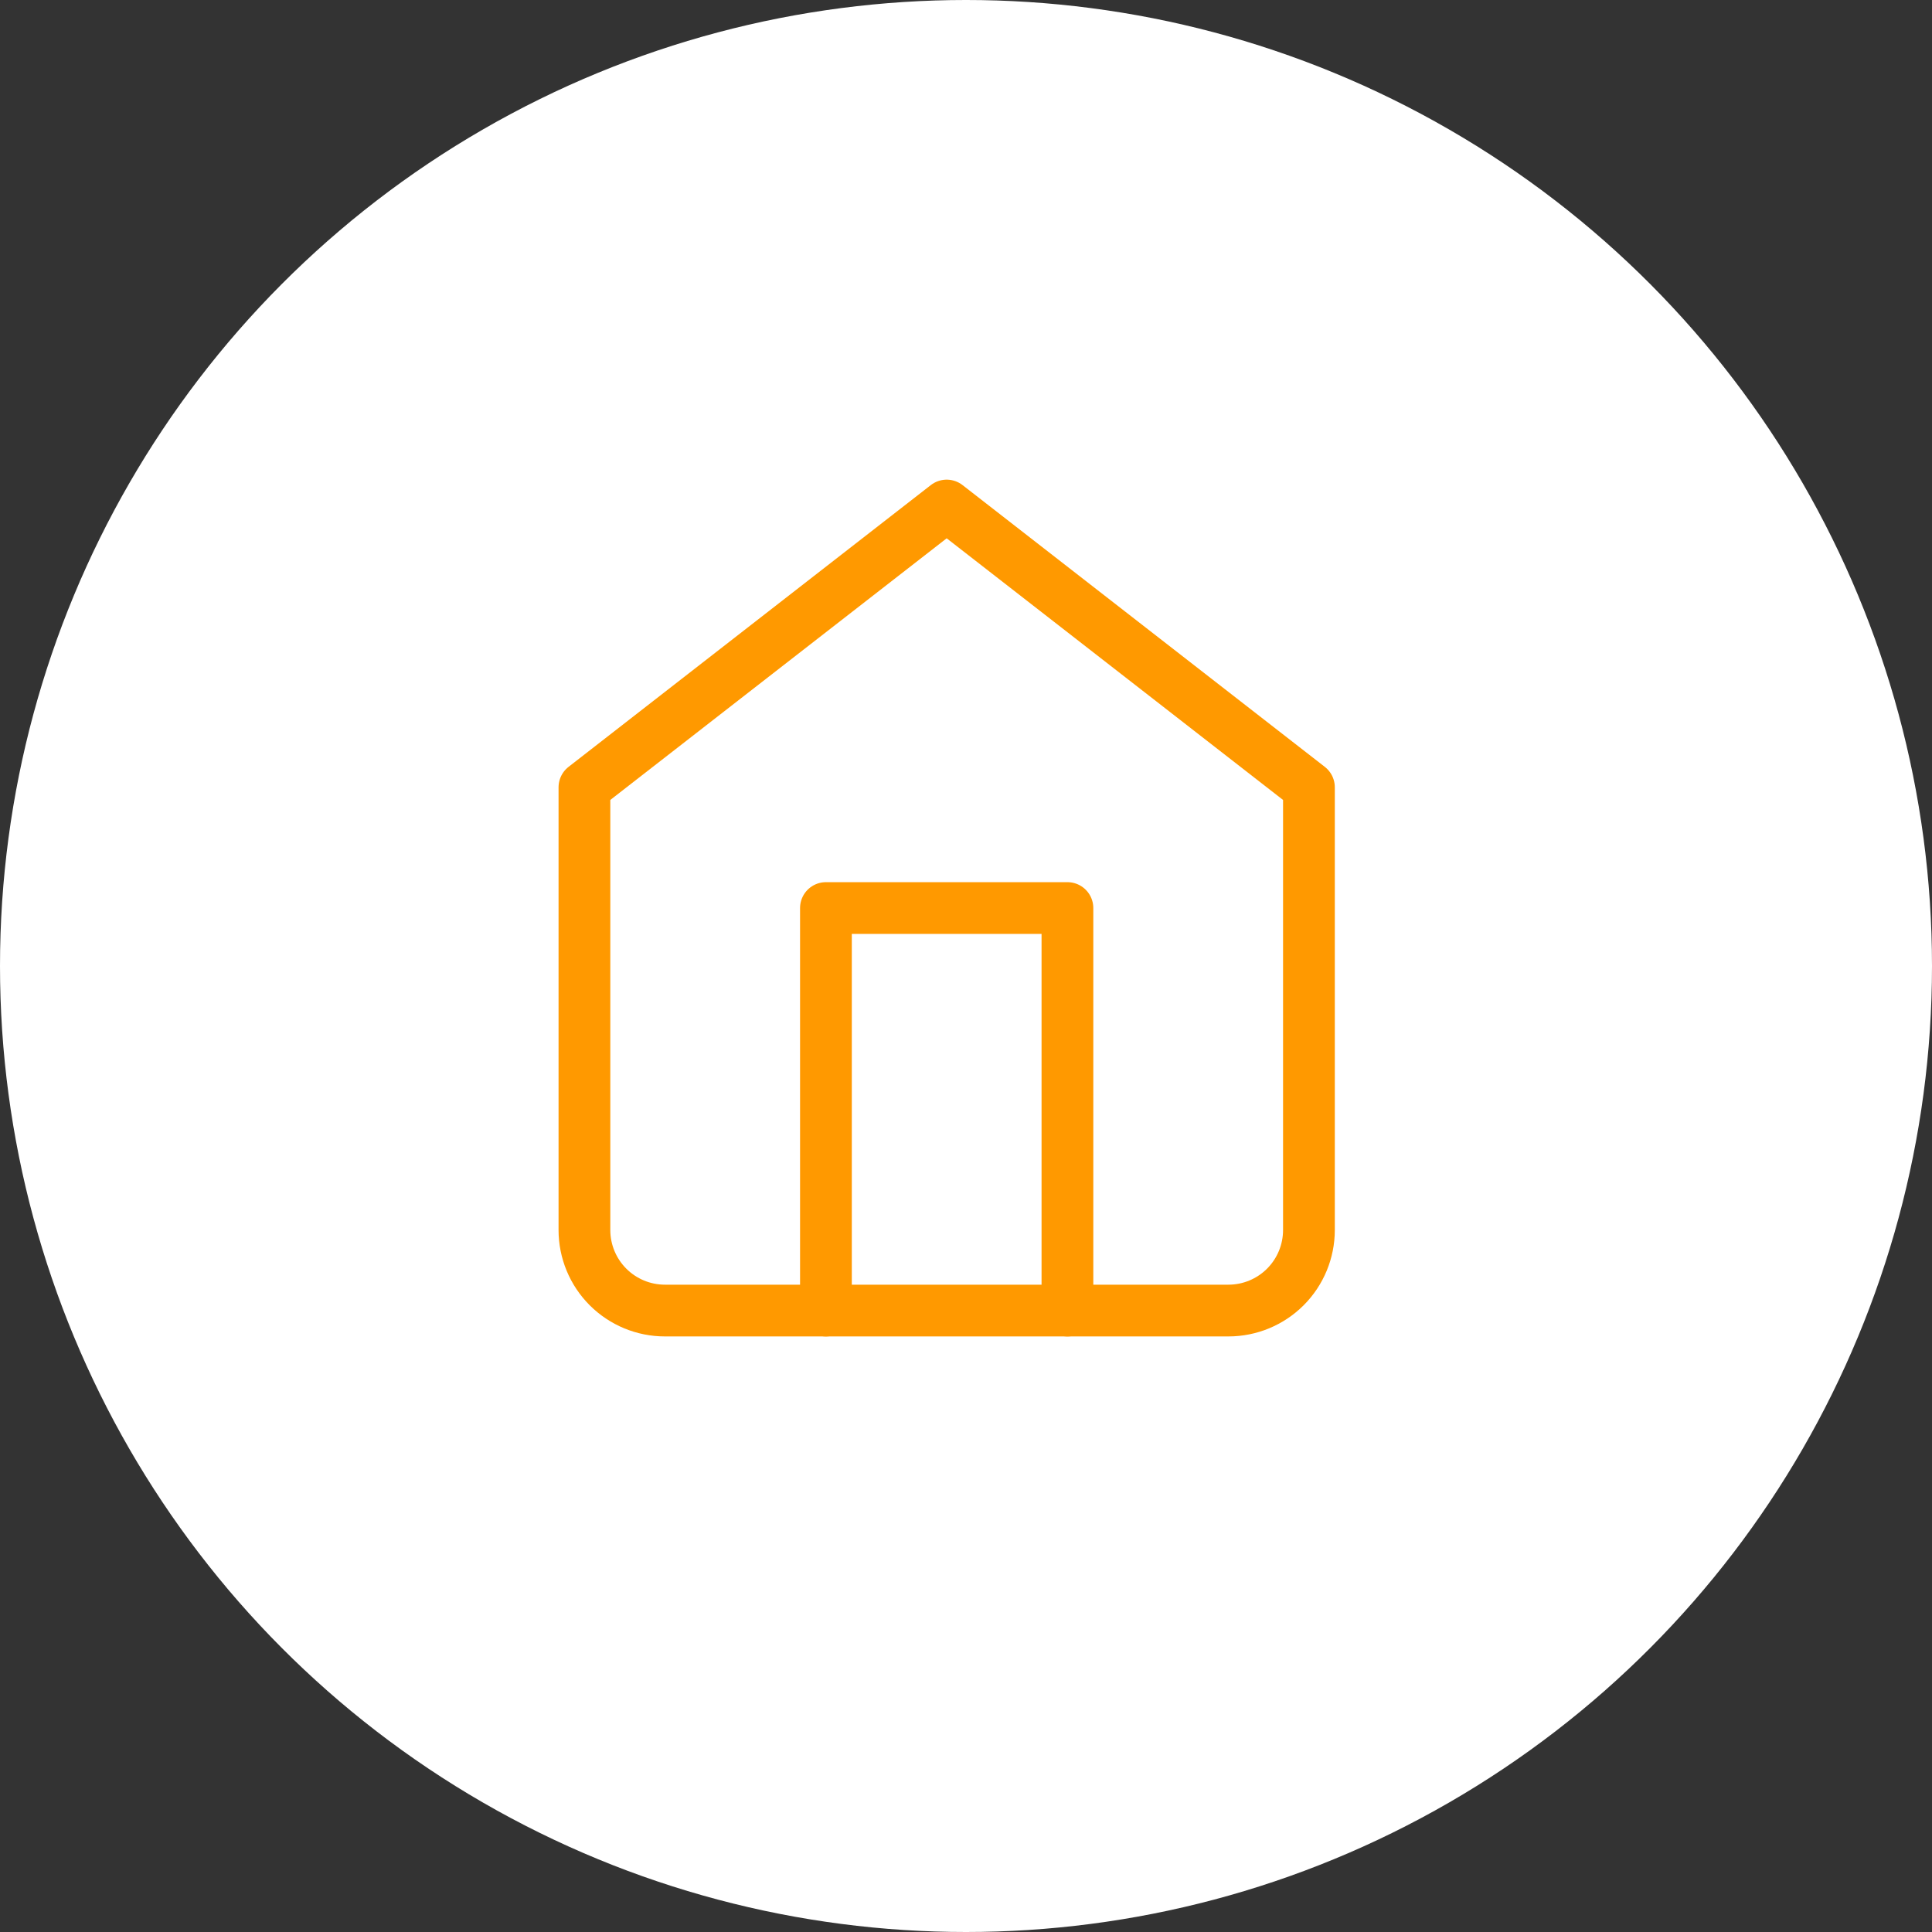 <svg width="56" height="56" viewBox="0 0 56 56" fill="none" xmlns="http://www.w3.org/2000/svg">
<rect x="0" y="0" width="56" height="56" fill="#333333" stroke="none"/>
<circle cx="28" cy="28" r="28" fill="white"/>
<path d="M16.94 22.82L27.44 14.653L37.94 22.82V35.653C37.94 36.272 37.694 36.866 37.257 37.303C36.819 37.741 36.225 37.987 35.607 37.987H19.273C18.654 37.987 18.061 37.741 17.623 37.303C17.186 36.866 16.94 36.272 16.94 35.653V22.82Z" stroke="#FF9900" stroke-width="1.5" stroke-linecap="round" stroke-linejoin="round"/>
<path d="M23.94 37.987V26.32H30.94V37.987" stroke="#FF9900" stroke-width="1.5" stroke-linecap="round" stroke-linejoin="round"/>
</svg>
